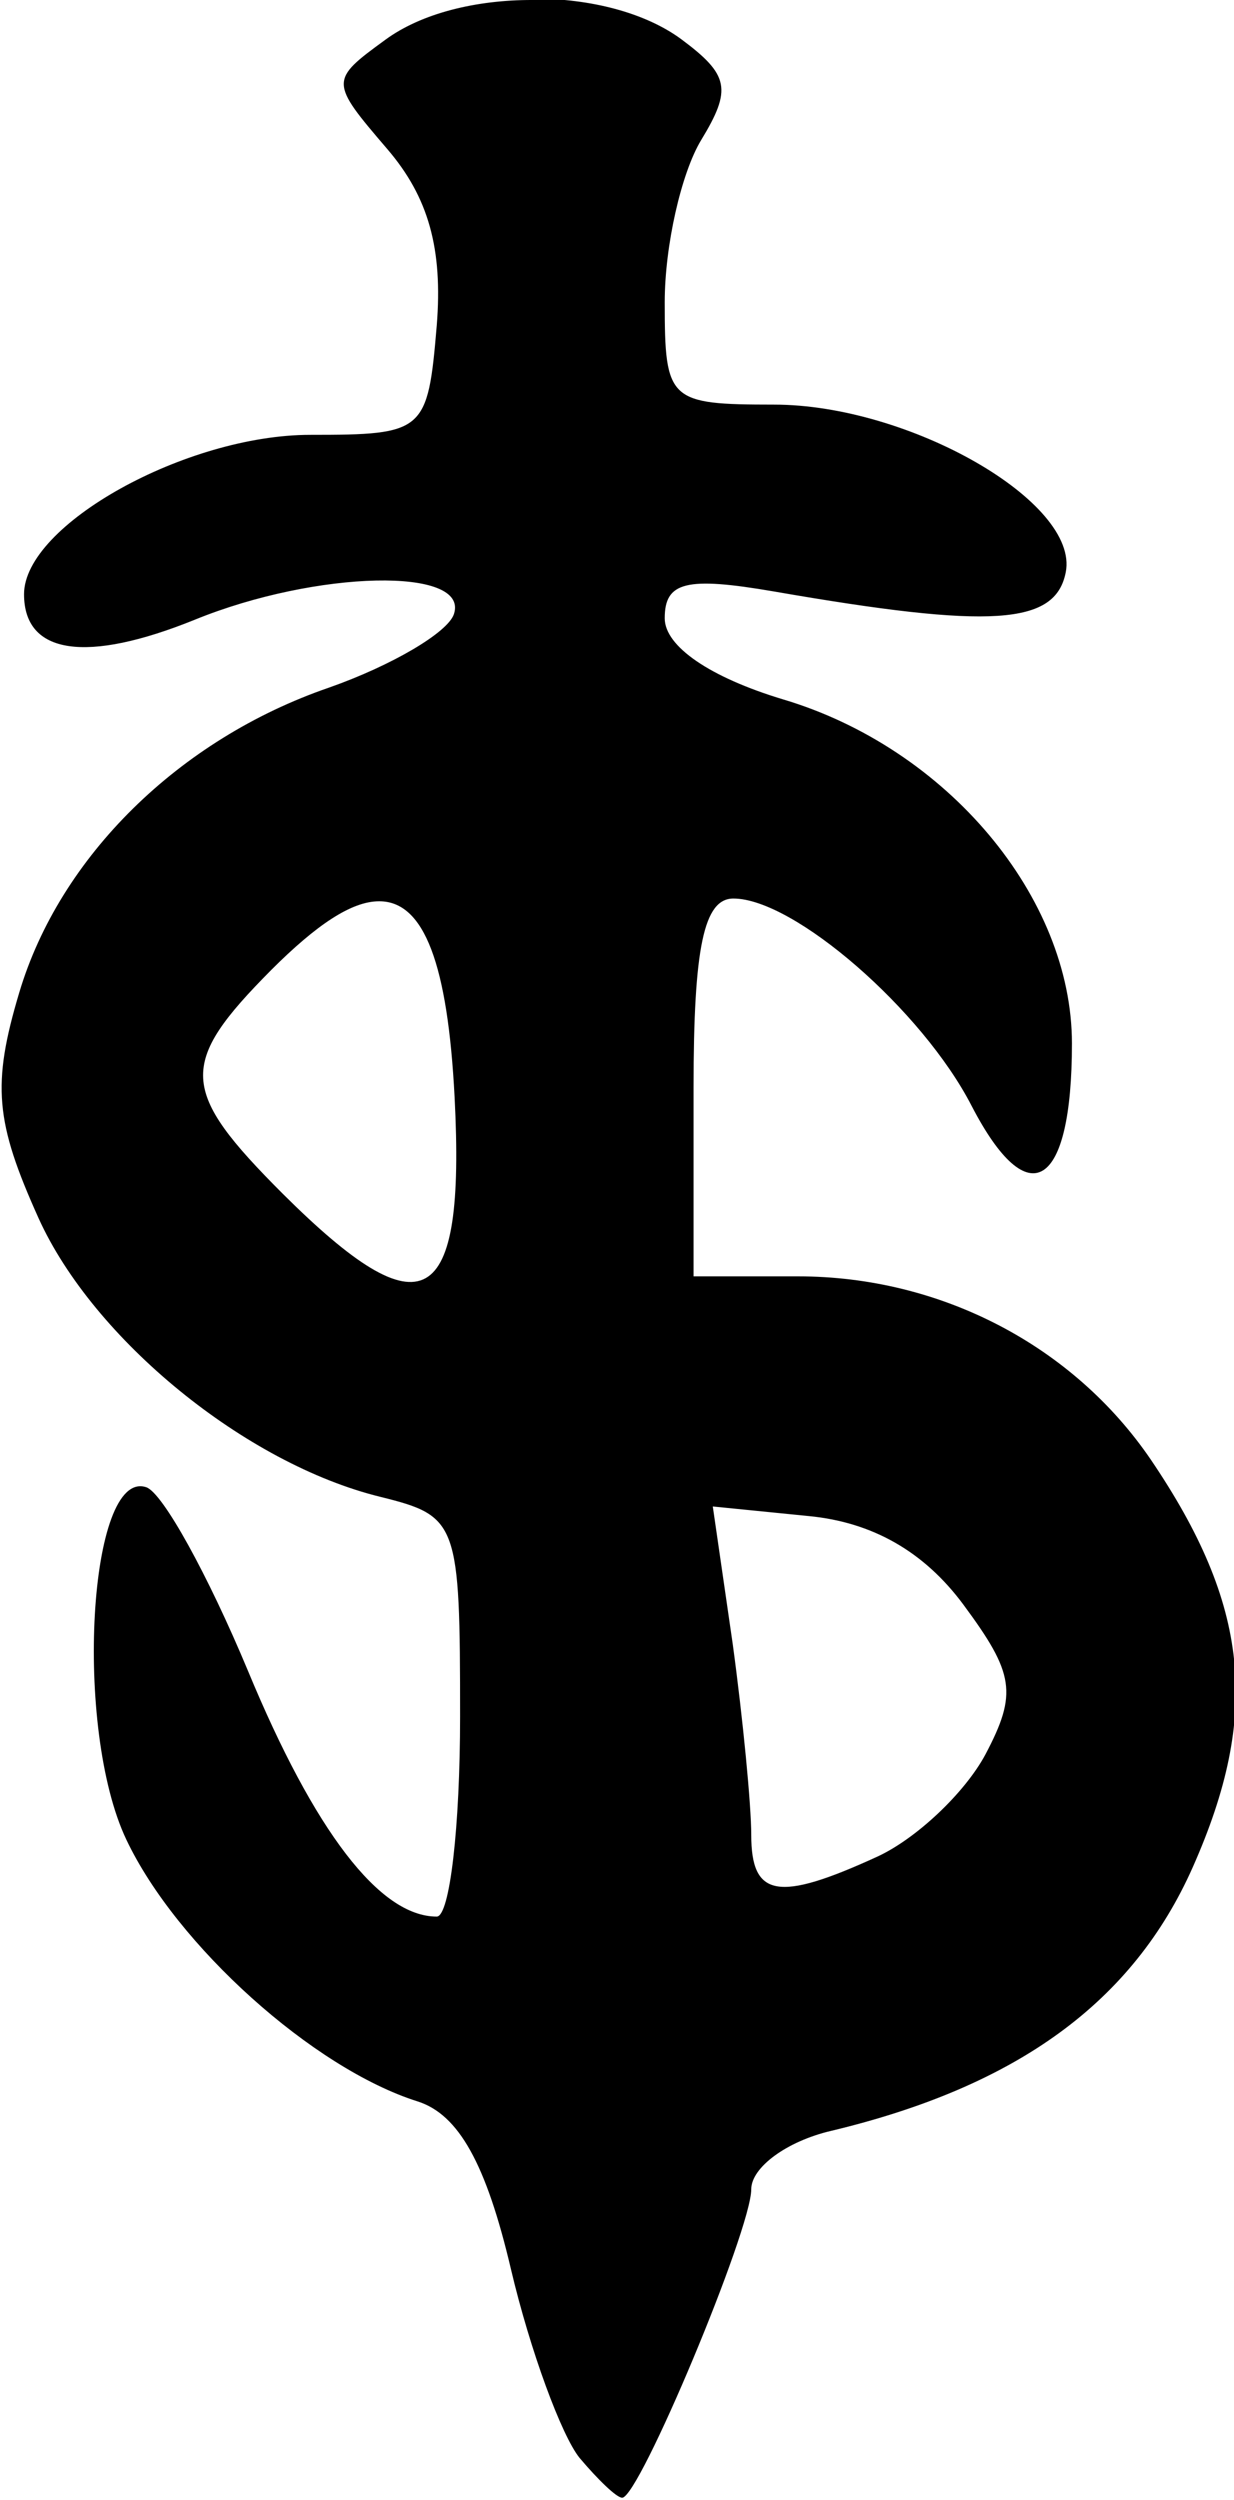 <?xml version="1.0" encoding="UTF-8" standalone="no"?>
<!-- Created with Inkscape (http://www.inkscape.org/) -->

<svg
   xmlns:dc="http://purl.org/dc/elements/1.1/"
   xmlns:cc="http://creativecommons.org/ns#"
   xmlns:rdf="http://www.w3.org/1999/02/22-rdf-syntax-ns#"
   xmlns:svg="http://www.w3.org/2000/svg"
   xmlns="http://www.w3.org/2000/svg"
   xmlns:sodipodi="http://sodipodi.sourceforge.net/DTD/sodipodi-0.dtd"
   xmlns:inkscape="http://www.inkscape.org/namespaces/inkscape"
   width="1.797mm"
   height="3.639mm"
   viewBox="0 0 1.797 3.639"
   version="1.1"
   id="svg1193"
   inkscape:version="0.92.3 (2405546, 2018-03-11)"
   sodipodi:docname="symbol-euro.svg">
  <defs
     id="defs1187" />
  <sodipodi:namedview
     id="base"
     pagecolor="#ffffff"
     bordercolor="#666666"
     borderopacity="1.0"
     inkscape:pageopacity="0.0"
     inkscape:pageshadow="2"
     inkscape:zoom="1.979899"
     inkscape:cx="-45.835617"
     inkscape:cy="-35.007269"
     inkscape:document-units="mm"
     inkscape:current-layer="layer1"
     showgrid="false"
     fit-margin-top="0"
     fit-margin-left="0"
     fit-margin-right="0"
     fit-margin-bottom="0"
     inkscape:window-width="699"
     inkscape:window-height="388"
     inkscape:window-x="153"
     inkscape:window-y="1485"
     inkscape:window-maximized="0" />
  <g
     inkscape:label="Layer 1"
     inkscape:groupmode="layer"
     id="layer1"
     transform="translate(-33.119,-139.455)">
    <path
       style="fill:#000000;stroke-width:0.265"
       d="m 33.894,139.455 c -0.081,-1.6e-4 -0.161,0.019 -0.214,0.058 -0.081,0.059 -0.081,0.061 0.003,0.159 0.06,0.07 0.081,0.145 0.072,0.257 -0.013,0.155 -0.018,0.159 -0.184,0.159 -0.181,0 -0.417,0.131 -0.417,0.232 0,0.088 0.091,0.101 0.249,0.037 0.177,-0.072 0.4,-0.077 0.377,-0.008 -0.009,0.027 -0.091,0.075 -0.182,0.107 -0.218,0.075 -0.392,0.246 -0.451,0.444 -0.04,0.134 -0.035,0.188 0.028,0.328 0.08,0.177 0.302,0.358 0.498,0.406 0.113,0.028 0.116,0.037 0.116,0.32 0,0.16 -0.015,0.291 -0.034,0.291 -0.083,0 -0.178,-0.124 -0.275,-0.358 -0.058,-0.139 -0.124,-0.259 -0.148,-0.267 -0.084,-0.028 -0.106,0.351 -0.029,0.513 0.073,0.154 0.272,0.333 0.424,0.381 0.06,0.019 0.1,0.091 0.136,0.244 0.028,0.119 0.074,0.243 0.1,0.275 0.027,0.032 0.054,0.058 0.062,0.058 0.025,0 0.188,-0.39 0.188,-0.449 0,-0.032 0.052,-0.07 0.116,-0.085 0.272,-0.065 0.44,-0.188 0.527,-0.384 0.099,-0.223 0.082,-0.382 -0.061,-0.593 -0.113,-0.166 -0.306,-0.267 -0.514,-0.267 h -0.152 v -0.275 c 0,-0.204 0.015,-0.275 0.058,-0.275 0.088,0 0.275,0.162 0.347,0.302 0.083,0.16 0.146,0.12 0.146,-0.091 0,-0.213 -0.182,-0.43 -0.421,-0.501 -0.106,-0.032 -0.172,-0.077 -0.172,-0.118 0,-0.053 0.031,-0.061 0.159,-0.039 0.317,0.055 0.41,0.049 0.425,-0.028 0.02,-0.102 -0.228,-0.244 -0.425,-0.244 -0.153,-1.5e-4 -0.159,-0.005 -0.159,-0.149 0,-0.082 0.024,-0.188 0.053,-0.236 0.045,-0.074 0.041,-0.095 -0.029,-0.147 -0.053,-0.039 -0.133,-0.059 -0.214,-0.059 z m -0.223,1.312 c 0.066,-3.2e-4 0.1,0.092 0.11,0.285 0.016,0.311 -0.045,0.345 -0.25,0.141 -0.151,-0.151 -0.153,-0.189 -0.017,-0.326 0.066,-0.066 0.117,-0.1 0.157,-0.1 z m 0.486,0.881 0.14,0.014 c 0.093,0.009 0.168,0.052 0.225,0.129 0.074,0.1 0.079,0.129 0.032,0.218 -0.03,0.056 -0.101,0.123 -0.158,0.149 -0.144,0.066 -0.183,0.059 -0.183,-0.032 0,-0.043 -0.012,-0.168 -0.027,-0.278 z"
       id="path1027"
       inkscape:connector-curvature="0" />
  </g>
</svg>
